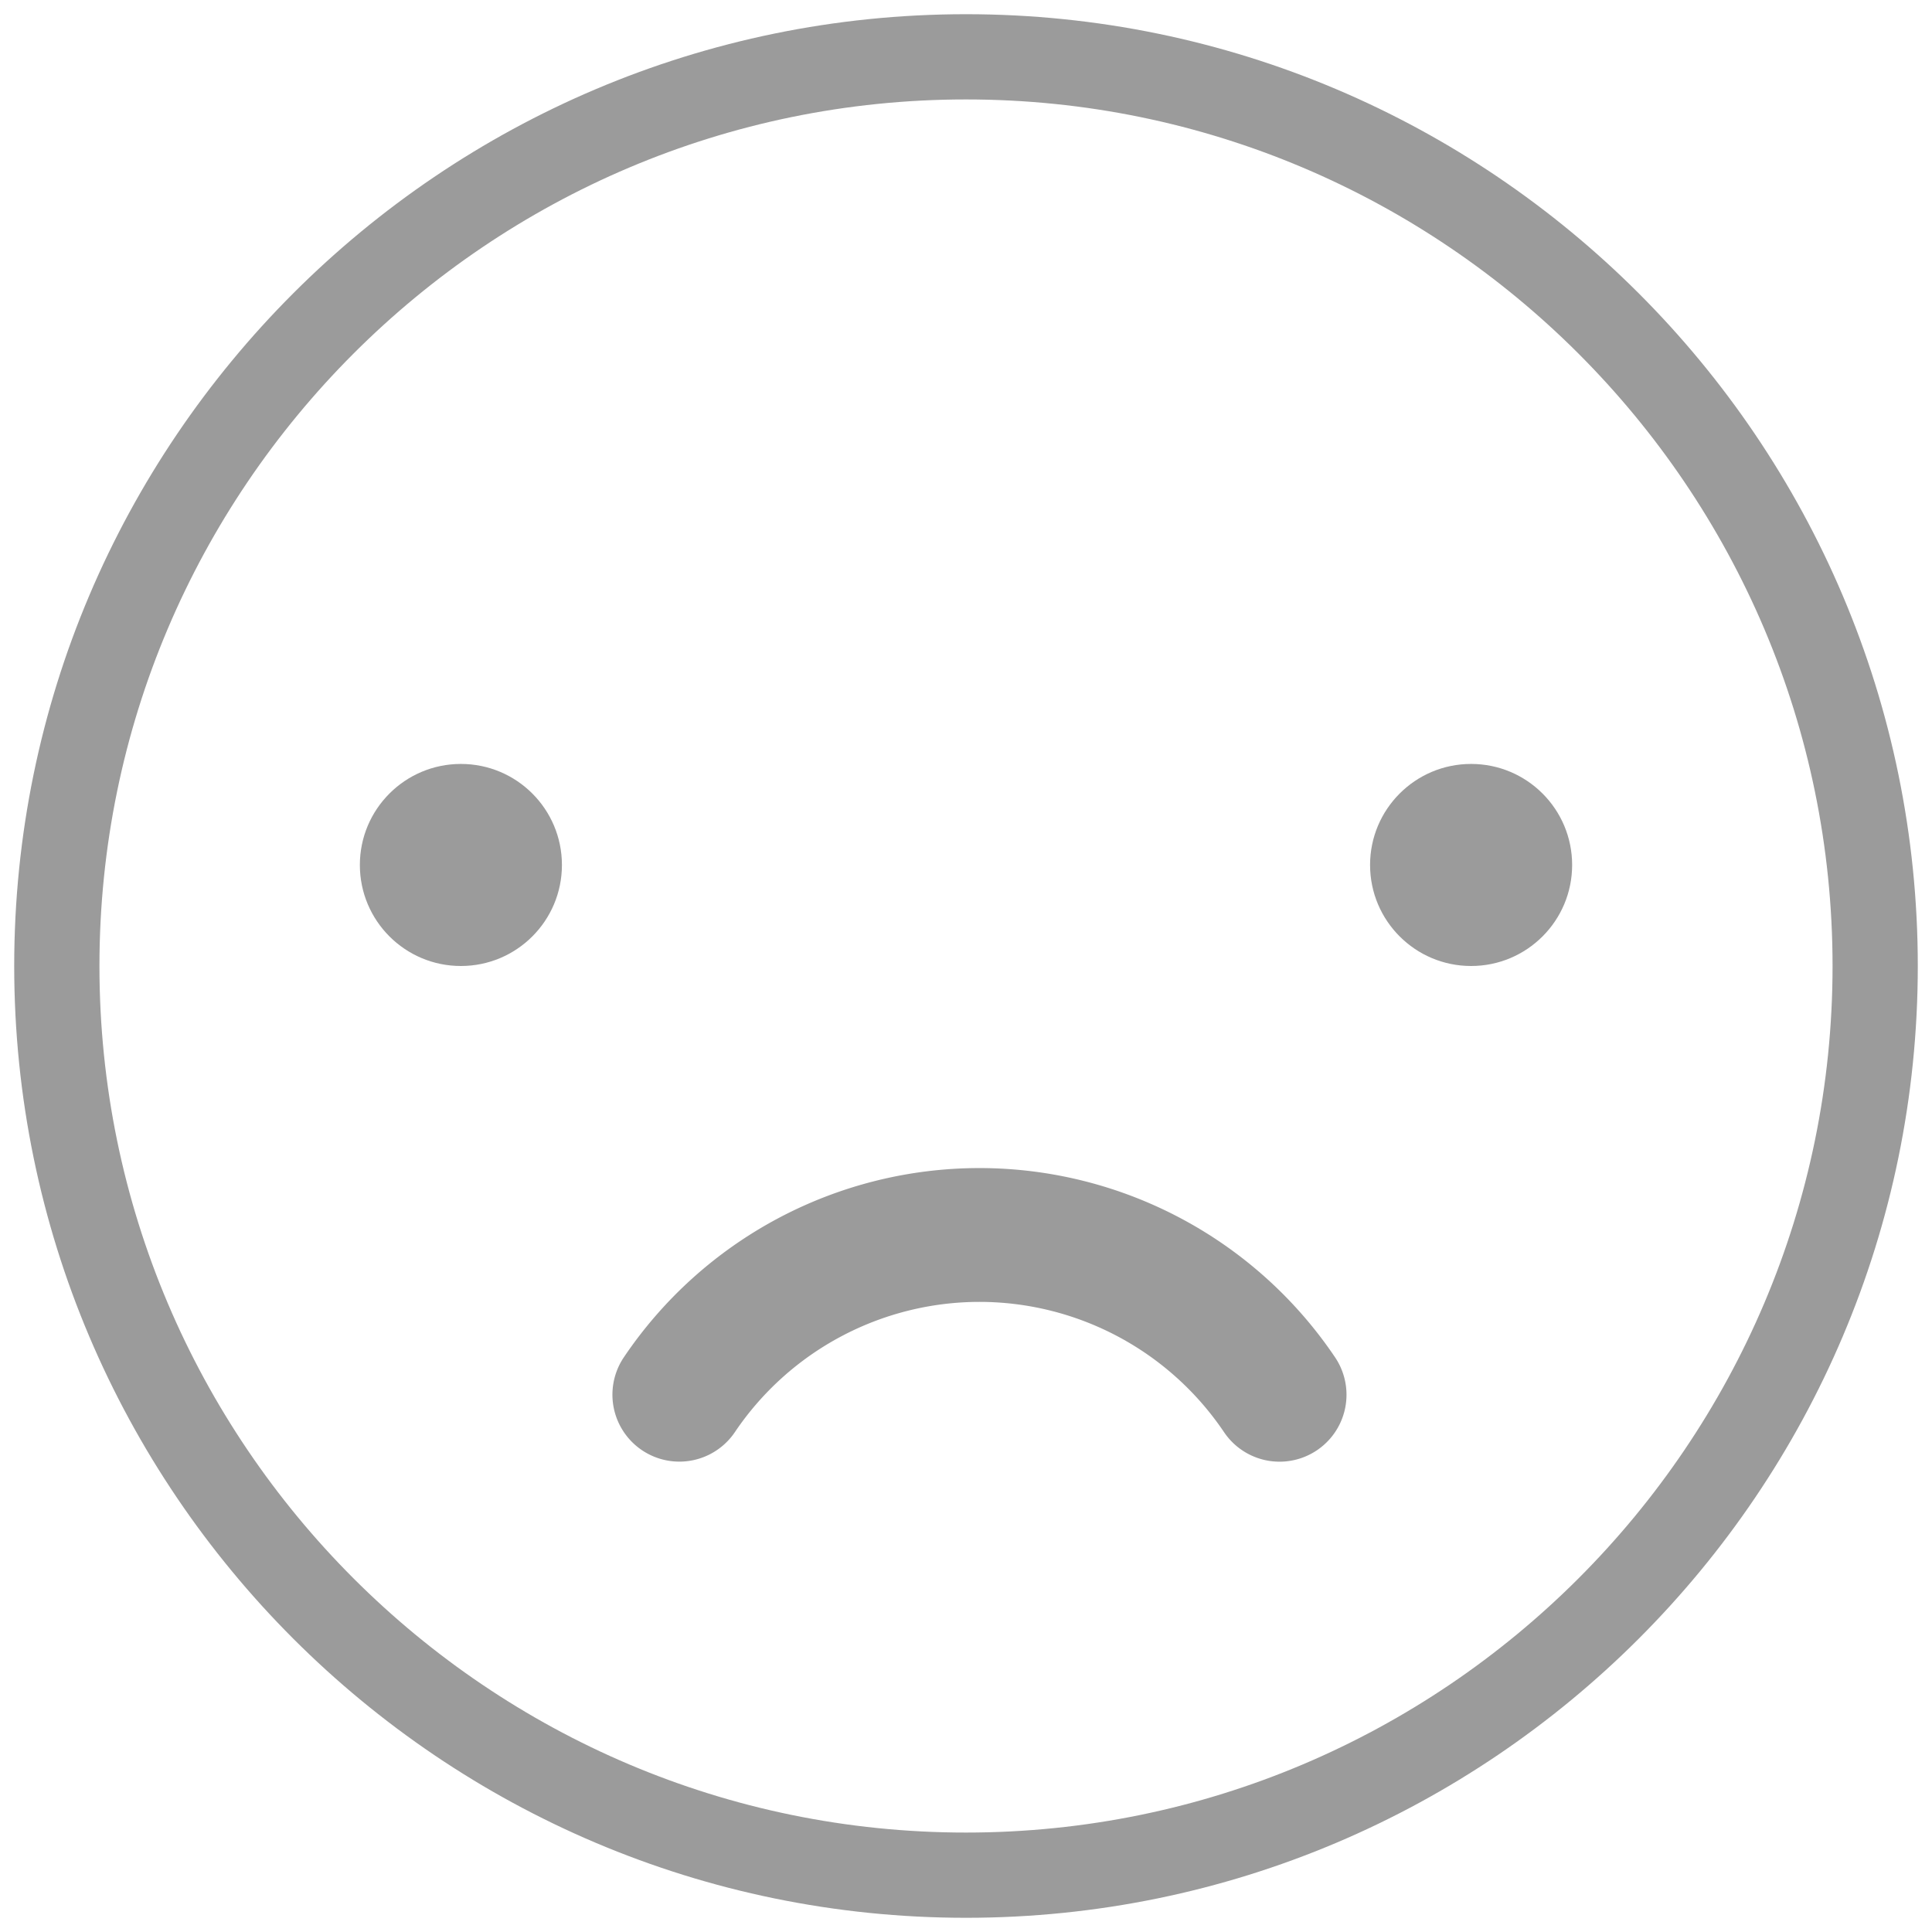 <svg xmlns="http://www.w3.org/2000/svg" width="34" height="34" viewBox="0 0 34 34">
    <g fill="none" fill-rule="evenodd" transform="translate(1 1)">
        <path stroke="#9B9B9B" stroke-width="1.5" d="M16 32c8.822 0 16-7.177 16-16 0-8.822-7.178-16-16-16S0 7.177 0 16c0 8.822 7.178 16 16 16z"/>
        <path fill="#9B9B9B" fill-rule="nonzero" d="M16.237 19.556a7.548 7.548 0 0 1 6.257 3.329 1.178 1.178 0 1 1-1.952 1.32 5.194 5.194 0 0 0-4.305-2.294 5.195 5.195 0 0 0-4.305 2.293 1.178 1.178 0 0 1-1.952-1.32 7.548 7.548 0 0 1 6.257-3.328z"/>
        <circle cx="7.111" cy="14.222" r="1.778" fill="#9B9B9B"/>
        <circle cx="24.889" cy="14.222" r="1.778" fill="#9B9B9B"/>
    </g>
</svg>
